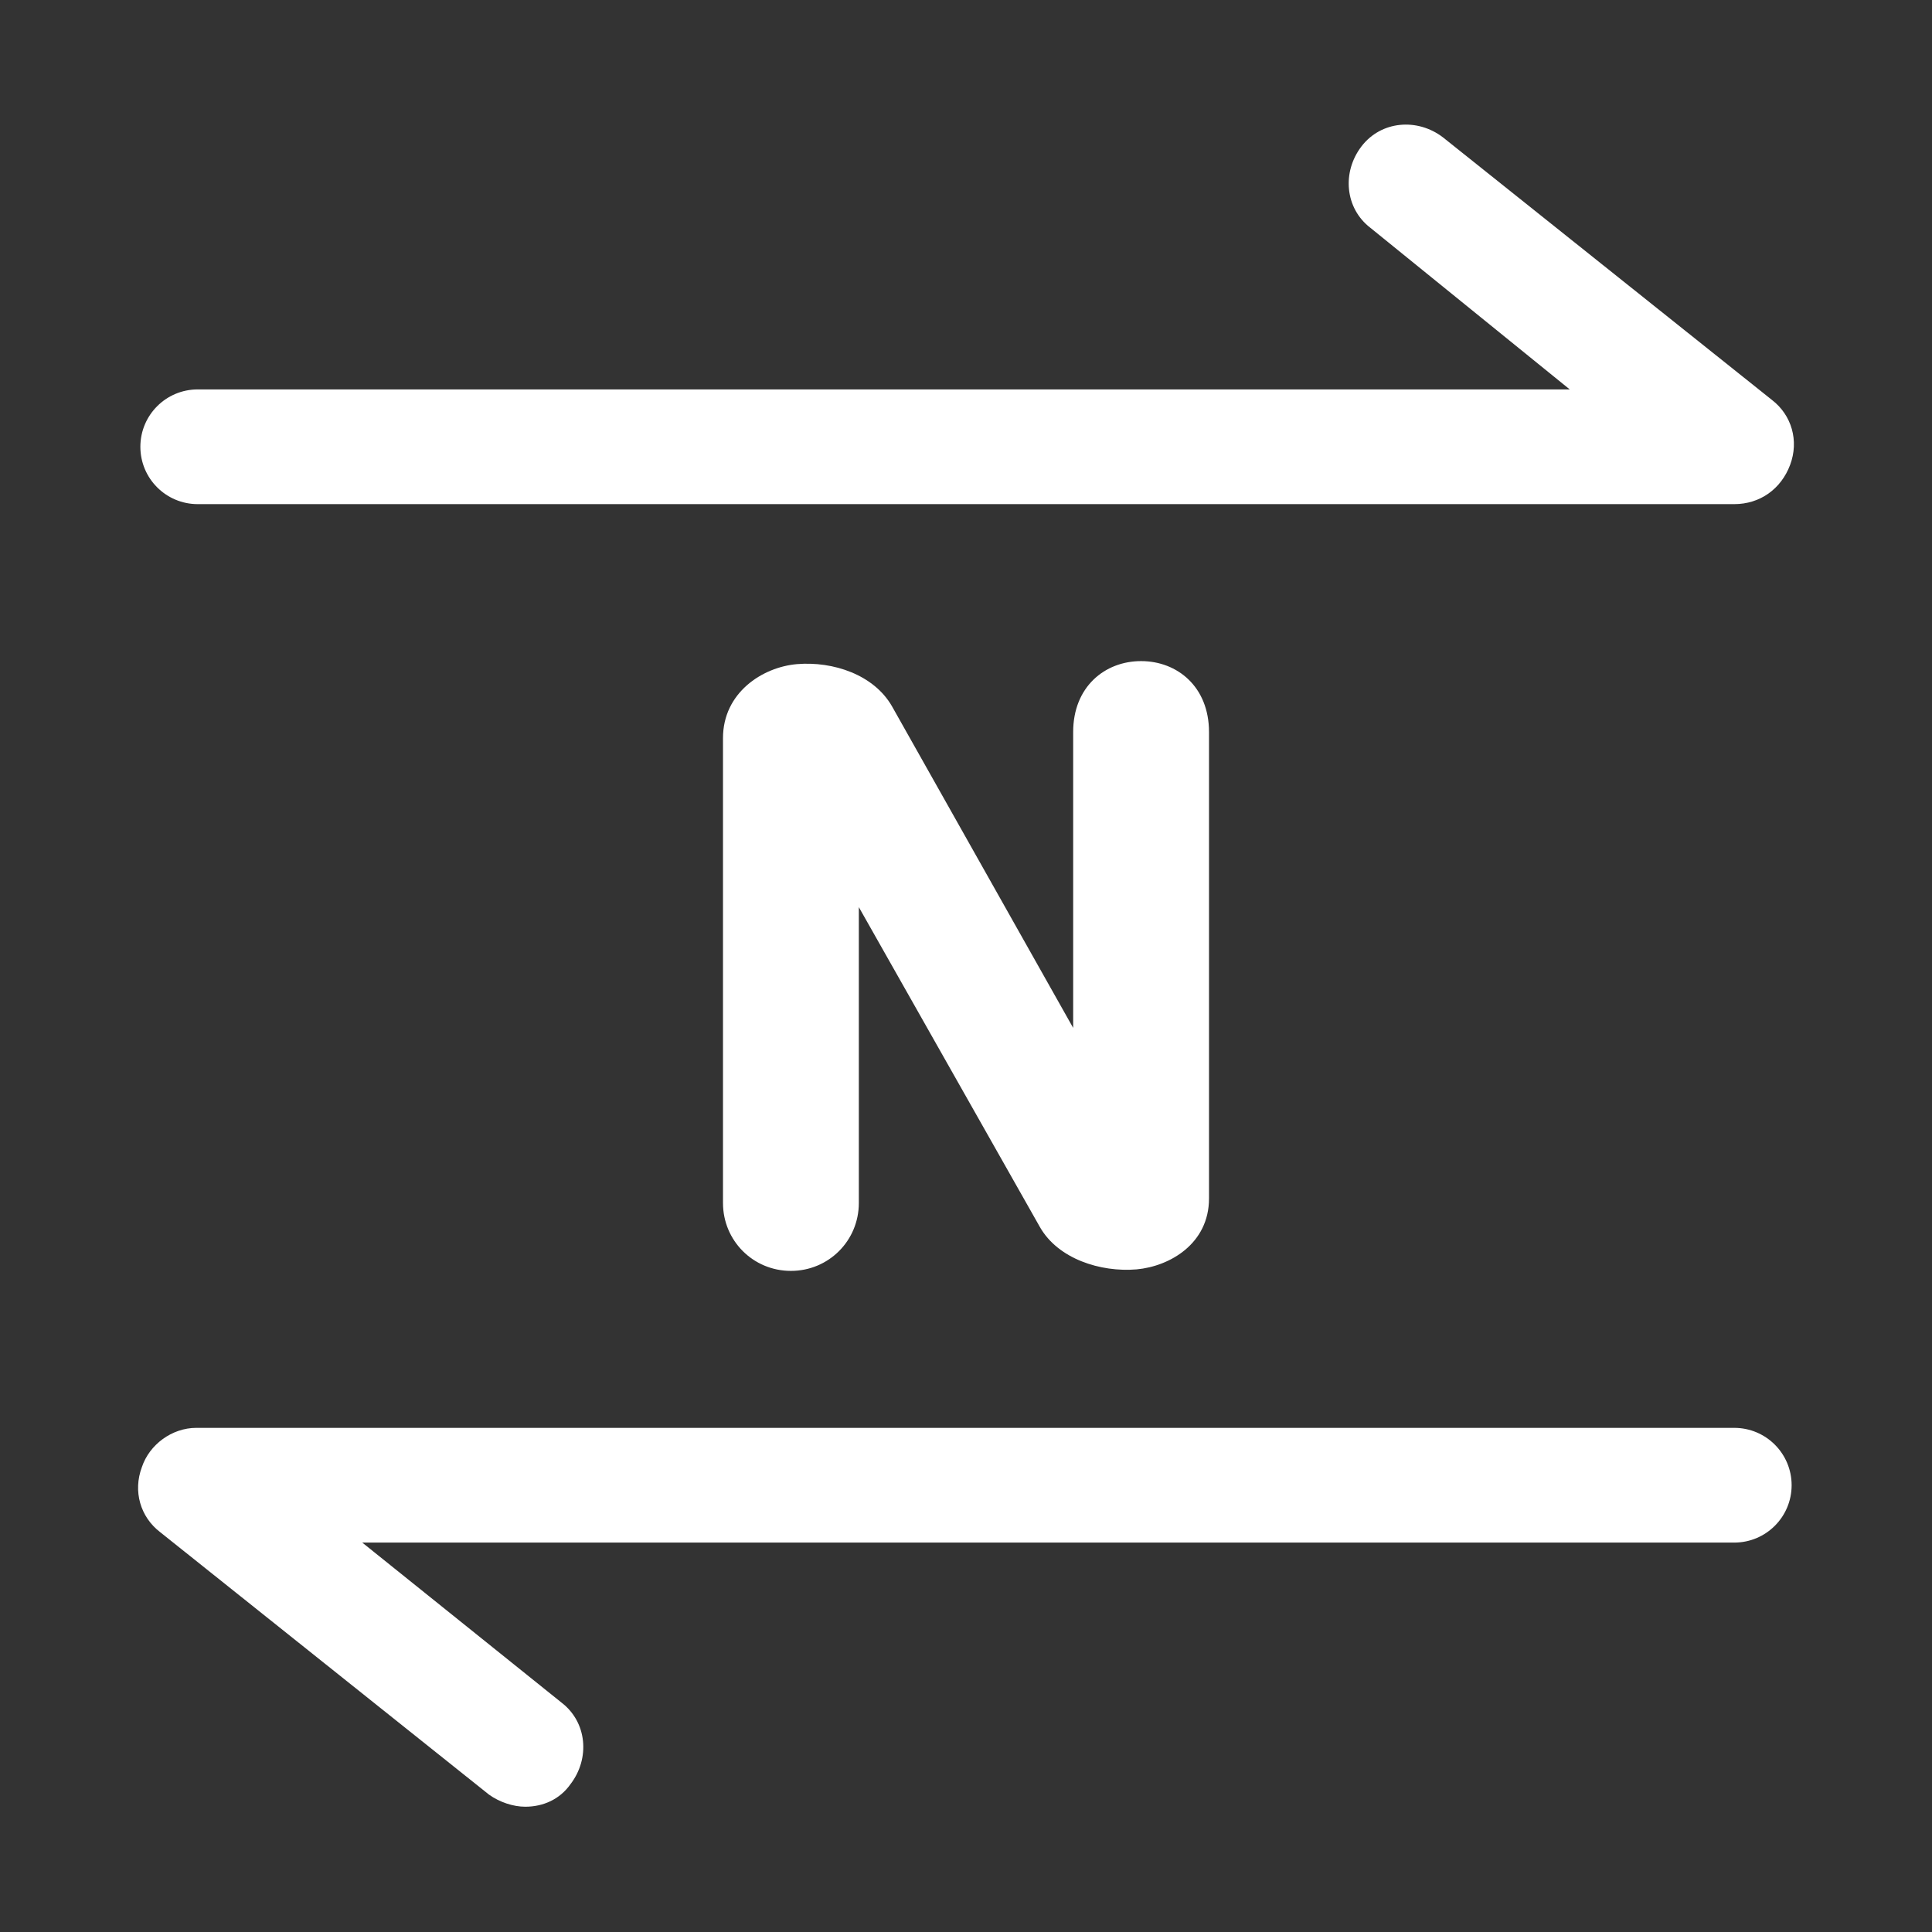 <?xml version="1.0" encoding="utf-8"?>
<!-- Generator: Adobe Illustrator 25.0.1, SVG Export Plug-In . SVG Version: 6.00 Build 0)  -->
<svg version="1.1" id="Layer_1" xmlns="http://www.w3.org/2000/svg" xmlns:xlink="http://www.w3.org/1999/xlink" x="0px" y="0px"
	 viewBox="0 0 128 128" style="enable-background:new 0 0 128 128;" xml:space="preserve">
<rect x="0" y="0" width="128" height="128" fill="#333333" stroke="none"/>
<style type="text/css">
	.st0{fill:none;}
	.st1{fill:#FFFFFF;}
	.st2{fill:#B4B4B4;}
	.st3{fill:none;stroke:#FFFFFF;stroke-width:3;stroke-miterlimit:10;}
	.st4{fill:none;stroke:#FFFFFF;stroke-width:3;stroke-linecap:round;stroke-linejoin:round;stroke-miterlimit:10;}
</style>
<g>
	<g>
		<path class="st1" d="M114.9,33.4H13.1c-2.1,0-3.8-1.7-3.8-3.8s1.7-3.8,3.8-3.8H104L90.8,15.1c-1.7-1.3-1.9-3.7-0.6-5.4
			c1.3-1.7,3.7-1.9,5.4-0.6l21.8,17.4c1.3,1,1.8,2.7,1.2,4.3C118,32.4,116.6,33.4,114.9,33.4z"/>
		<path class="st1" d="M34.8,119.7c-0.8,0-1.7-0.3-2.4-0.8l-21.8-17.4c-1.3-1-1.8-2.7-1.2-4.3c0.5-1.5,2-2.6,3.6-2.6h101.9
			c2.1,0,3.8,1.7,3.8,3.8c0,2.1-1.7,3.8-3.8,3.8H24l13.2,10.6c1.7,1.3,1.9,3.7,0.6,5.4C37.1,119.2,36,119.7,34.8,119.7z"/>
		<g>
			<path class="st1" d="M71.1,68.1V48.5c0-3,2.1-4.7,4.5-4.7c2.4,0,4.5,1.7,4.5,4.7v30.9c0,3-2.6,4.5-4.8,4.7
				c-2.4,0.2-5.2-0.7-6.4-2.8l-12-21.2v19.6c0,2.5-2,4.5-4.5,4.5h0c-2.5,0-4.5-2-4.5-4.5V48.9c0-3,2.6-4.7,4.9-4.9
				c2.4-0.2,5.1,0.7,6.3,2.8L71.1,68.1z"/>
		</g>
	</g>
	<rect class="st0" width="128" height="128"/>
</g>
</svg>

